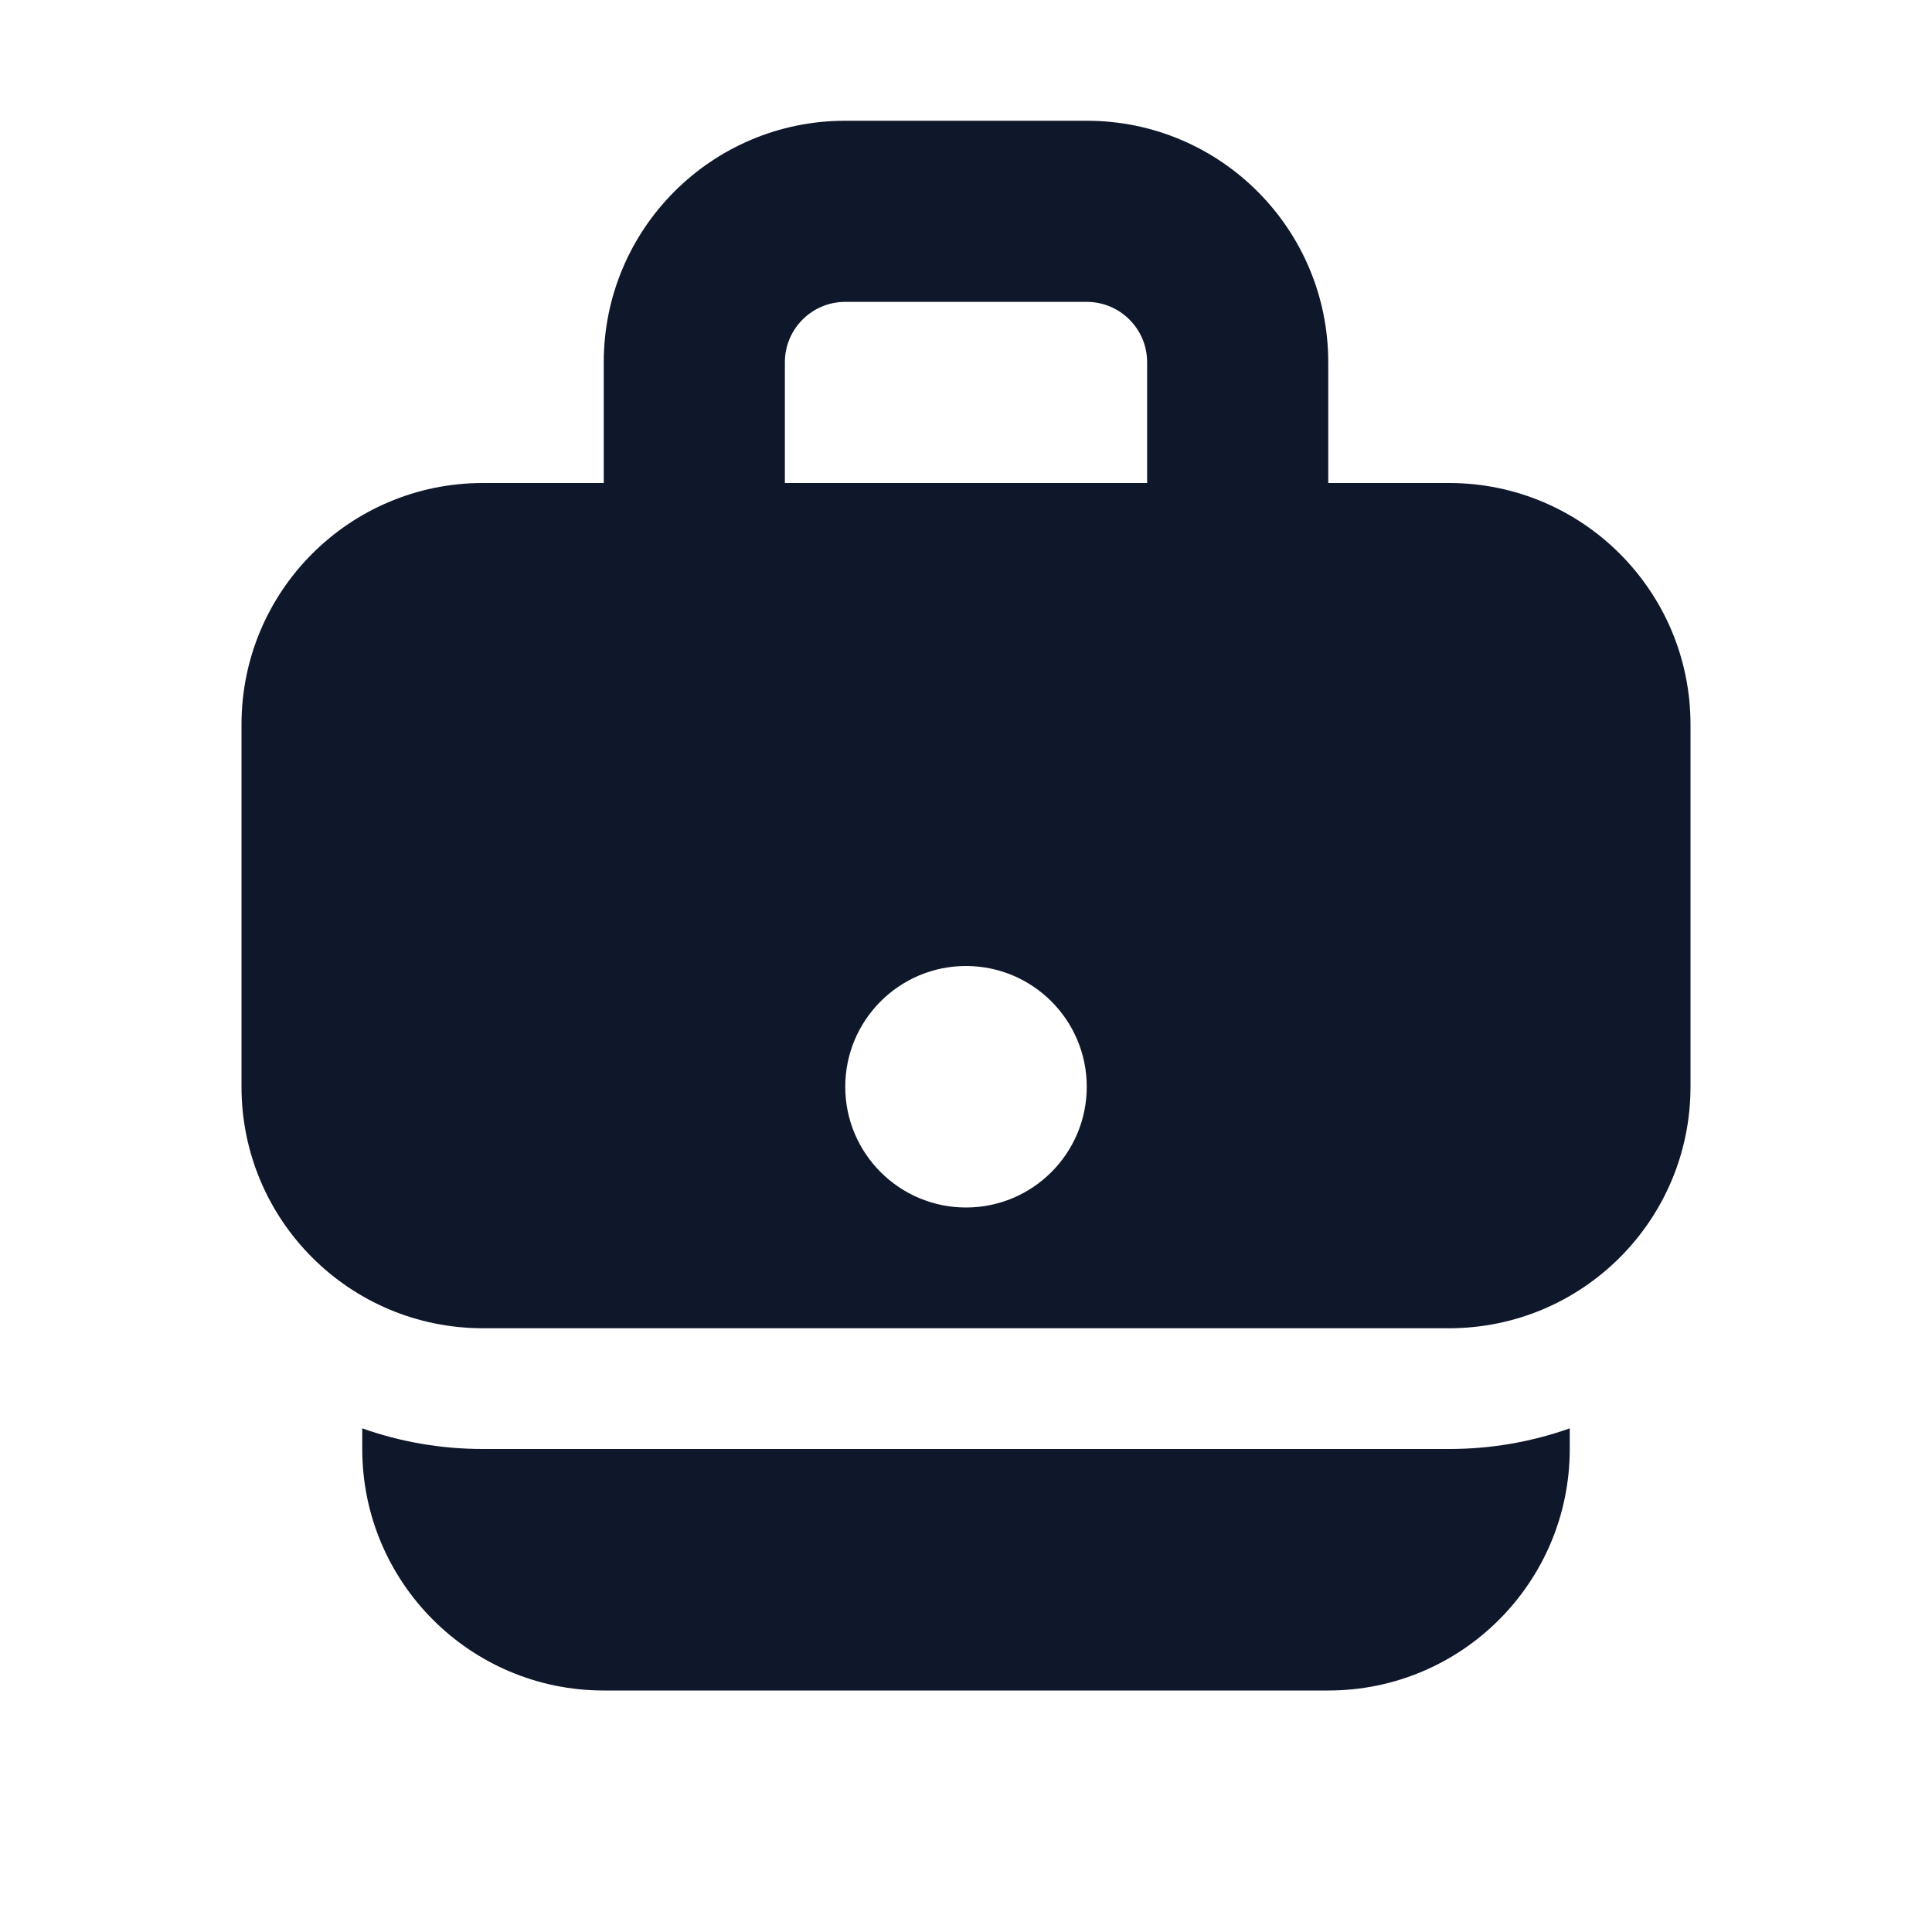 <svg width="16" height="16" viewBox="0 0 16 16" fill="none" xmlns="http://www.w3.org/2000/svg">
<path fill-rule="evenodd" clip-rule="evenodd" d="M11 4V3C11 1.895 10.105 1 9 1H7C5.895 1 5 1.895 5 3V4H4C2.895 4 2 4.895 2 6V9C2 10.105 2.895 11 4 11H12C13.105 11 14 10.105 14 9V6C14 4.895 13.105 4 12 4H11ZM9 2.5H7C6.724 2.5 6.5 2.724 6.5 3V4H9.5V3C9.5 2.724 9.276 2.5 9 2.5ZM9 9C9 9.552 8.552 10 8 10C7.448 10 7 9.552 7 9C7 8.448 7.448 8 8 8C8.552 8 9 8.448 9 9Z" fill="#0F172A"/>
<path d="M3 11.829V12C3 13.104 3.895 14 5 14H11C12.105 14 13 13.104 13 12V11.829C12.687 11.94 12.351 12 12 12H4C3.649 12 3.313 11.94 3 11.829Z" fill="#0F172A"/>
</svg>
